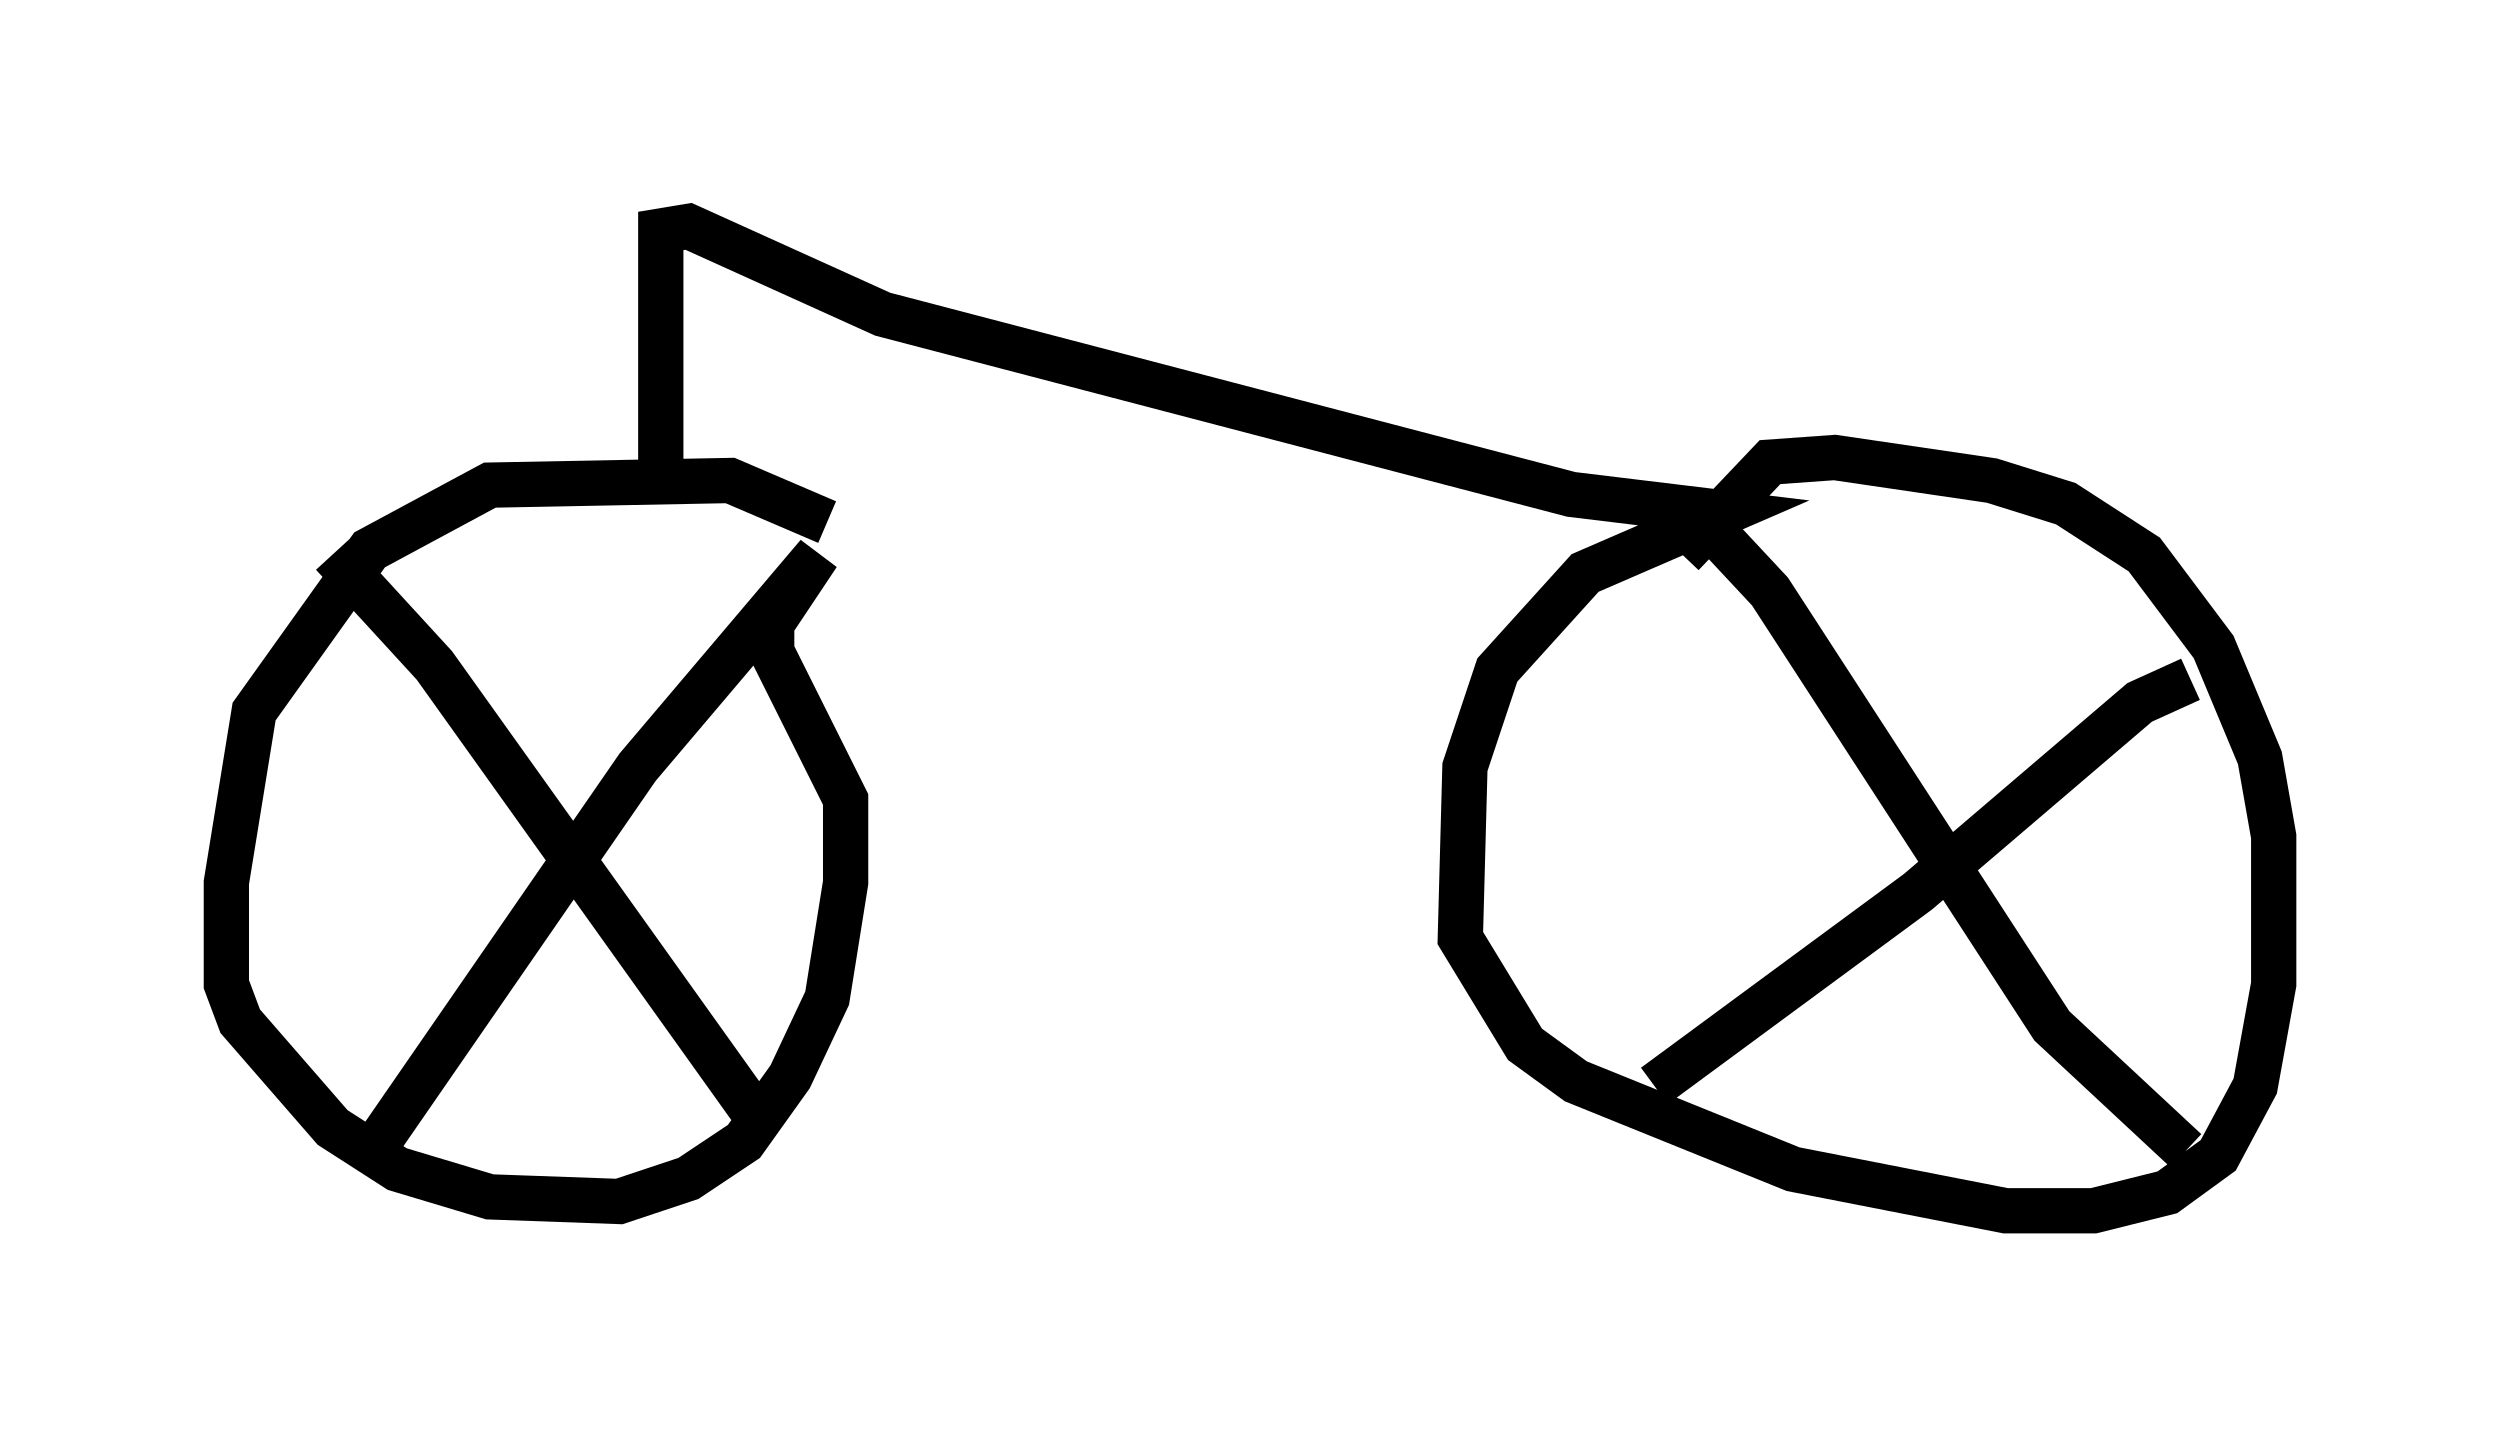 <?xml version="1.0" encoding="utf-8" ?>
<svg baseProfile="full" height="31.744" version="1.1" width="55.223" xmlns="http://www.w3.org/2000/svg" xmlns:ev="http://www.w3.org/2001/xml-events" xmlns:xlink="http://www.w3.org/1999/xlink"><defs /><rect fill="white" height="31.744" width="55.223" x="0" y="0" /><path d="M18.986, 12.758 m-0.715, -1.225 l-2.144, -0.919 -5.308, 0.102 l-2.654, 1.429 -2.552, 3.573 l-0.613, 3.777 0.0, 2.246 l0.306, 0.817 2.042, 2.348 l1.429, 0.919 2.042, 0.613 l2.858, 0.102 1.531, -0.51 l1.225, -0.817 1.021, -1.429 l0.817, -1.735 0.408, -2.552 l0.0, -1.838 -1.633, -3.267 l0.0, -0.613 1.021, -1.531 l-3.981, 4.696 -5.921, 8.575 m-0.817, -13.271 l2.246, 2.45 7.146, 10.004 m-2.144, -14.394 l0.0, -5.206 0.613, -0.102 l4.288, 1.94 15.211, 3.981 l3.369, 0.408 -3.063, 1.327 l-1.94, 2.144 -0.715, 2.144 l-0.102, 3.777 1.429, 2.348 l1.123, 0.817 4.798, 1.94 l4.696, 0.919 1.94, 0.0 l1.633, -0.408 1.123, -0.817 l0.817, -1.531 0.408, -2.246 l0.0, -3.267 -0.306, -1.735 l-1.021, -2.45 -1.531, -2.042 l-1.735, -1.123 -1.633, -0.51 l-3.471, -0.51 -1.429, 0.102 l-1.94, 2.042 m0.51, -0.715 l1.429, 1.531 6.227, 9.596 l2.96, 2.756 m0.102, -10.413 l-1.123, 0.51 -4.9, 4.185 l-5.819, 4.288 " fill="none" stroke="black" stroke-width="1" /></svg>